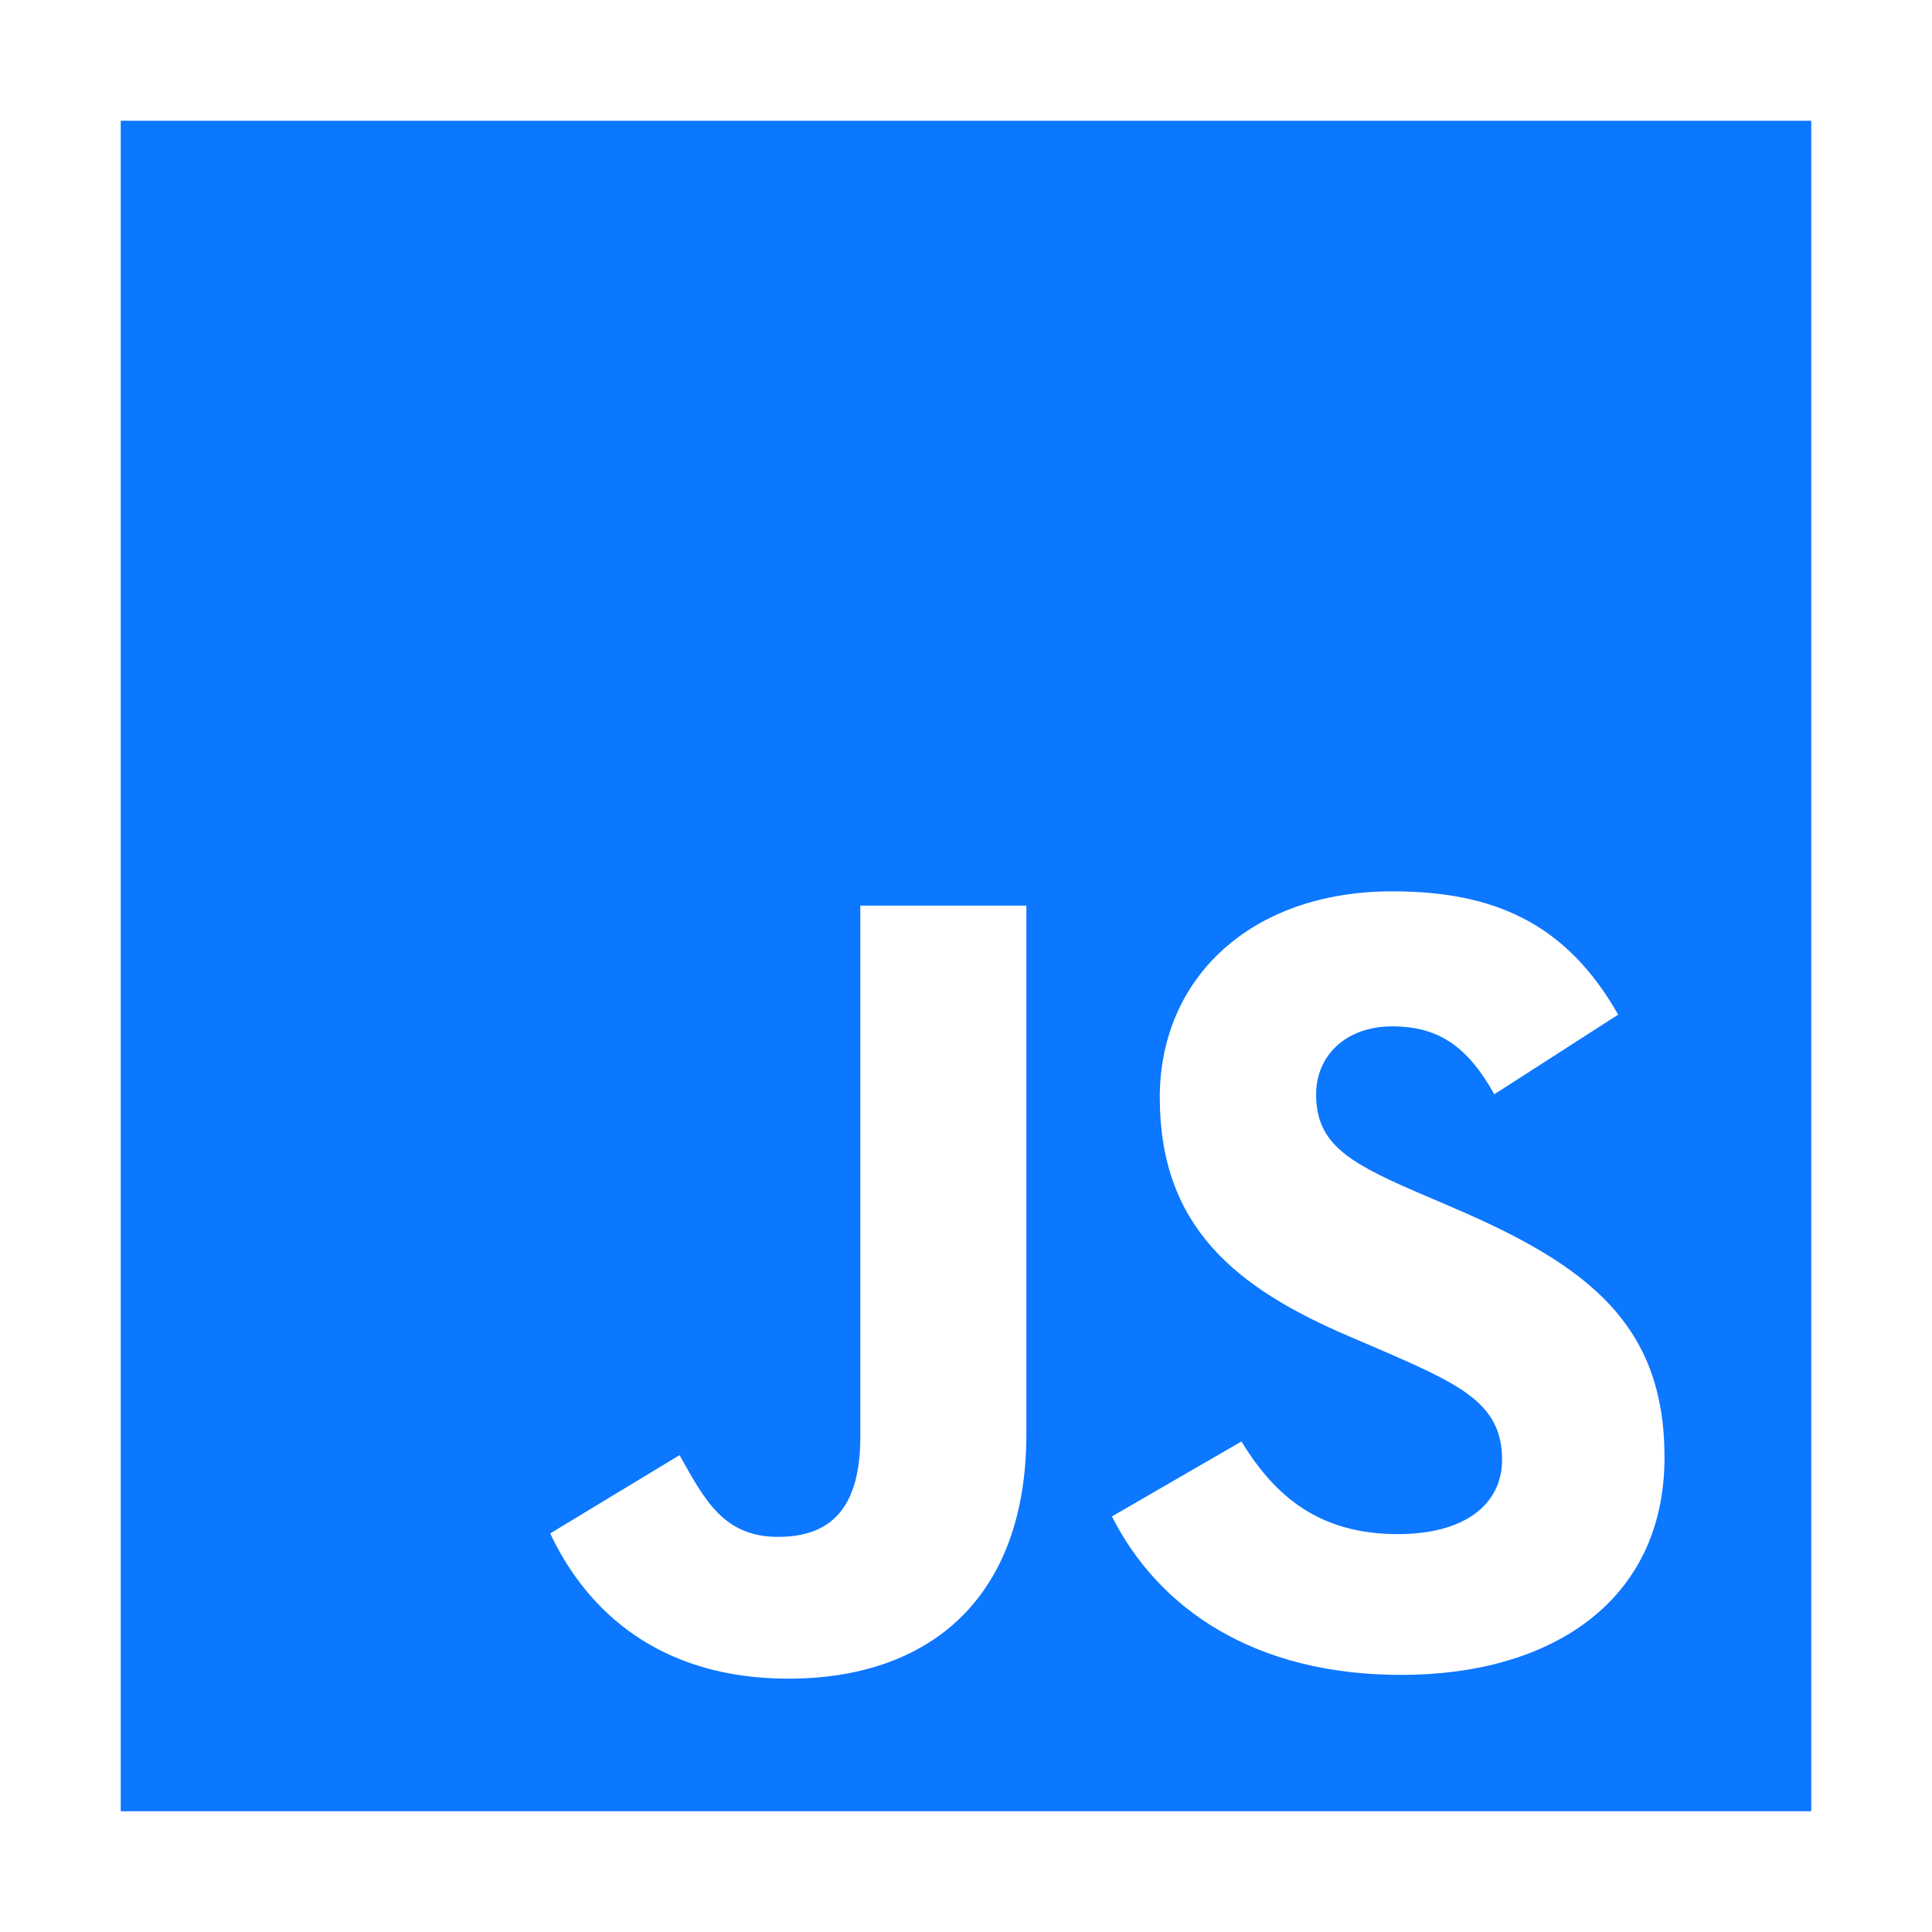<svg width="40" height="40" viewBox="0 0 40 40" fill="none" xmlns="http://www.w3.org/2000/svg">
<path d="M2.5 2.5V37.5H37.5V2.5H2.5ZM21.25 29.688C21.25 33.094 19.238 34.755 16.324 34.755C13.693 34.755 12.166 33.393 11.391 31.748L14.069 30.127C14.585 31.044 14.977 31.819 16.105 31.819C17.042 31.819 17.812 31.396 17.812 29.752V18.75H21.25V29.688ZM29.012 34.677C25.958 34.677 23.984 33.299 23.021 31.396L25.703 29.844C26.406 30.995 27.324 31.762 28.945 31.762C30.308 31.762 31.099 31.159 31.099 30.22C31.099 29.092 30.284 28.693 28.78 28.032L27.959 27.679C25.585 26.669 24.012 25.401 24.012 22.722C24.012 20.256 25.891 18.454 28.827 18.454C30.919 18.454 32.421 19.104 33.503 21.007L30.938 22.656C30.373 21.646 29.766 21.25 28.823 21.25C27.86 21.25 27.249 21.861 27.249 22.656C27.249 23.643 27.86 24.042 29.27 24.653L30.091 25.006C32.888 26.204 34.462 27.427 34.462 30.174C34.462 33.135 32.137 34.677 29.012 34.677Z" fill="#0C77FF"/>
</svg>
